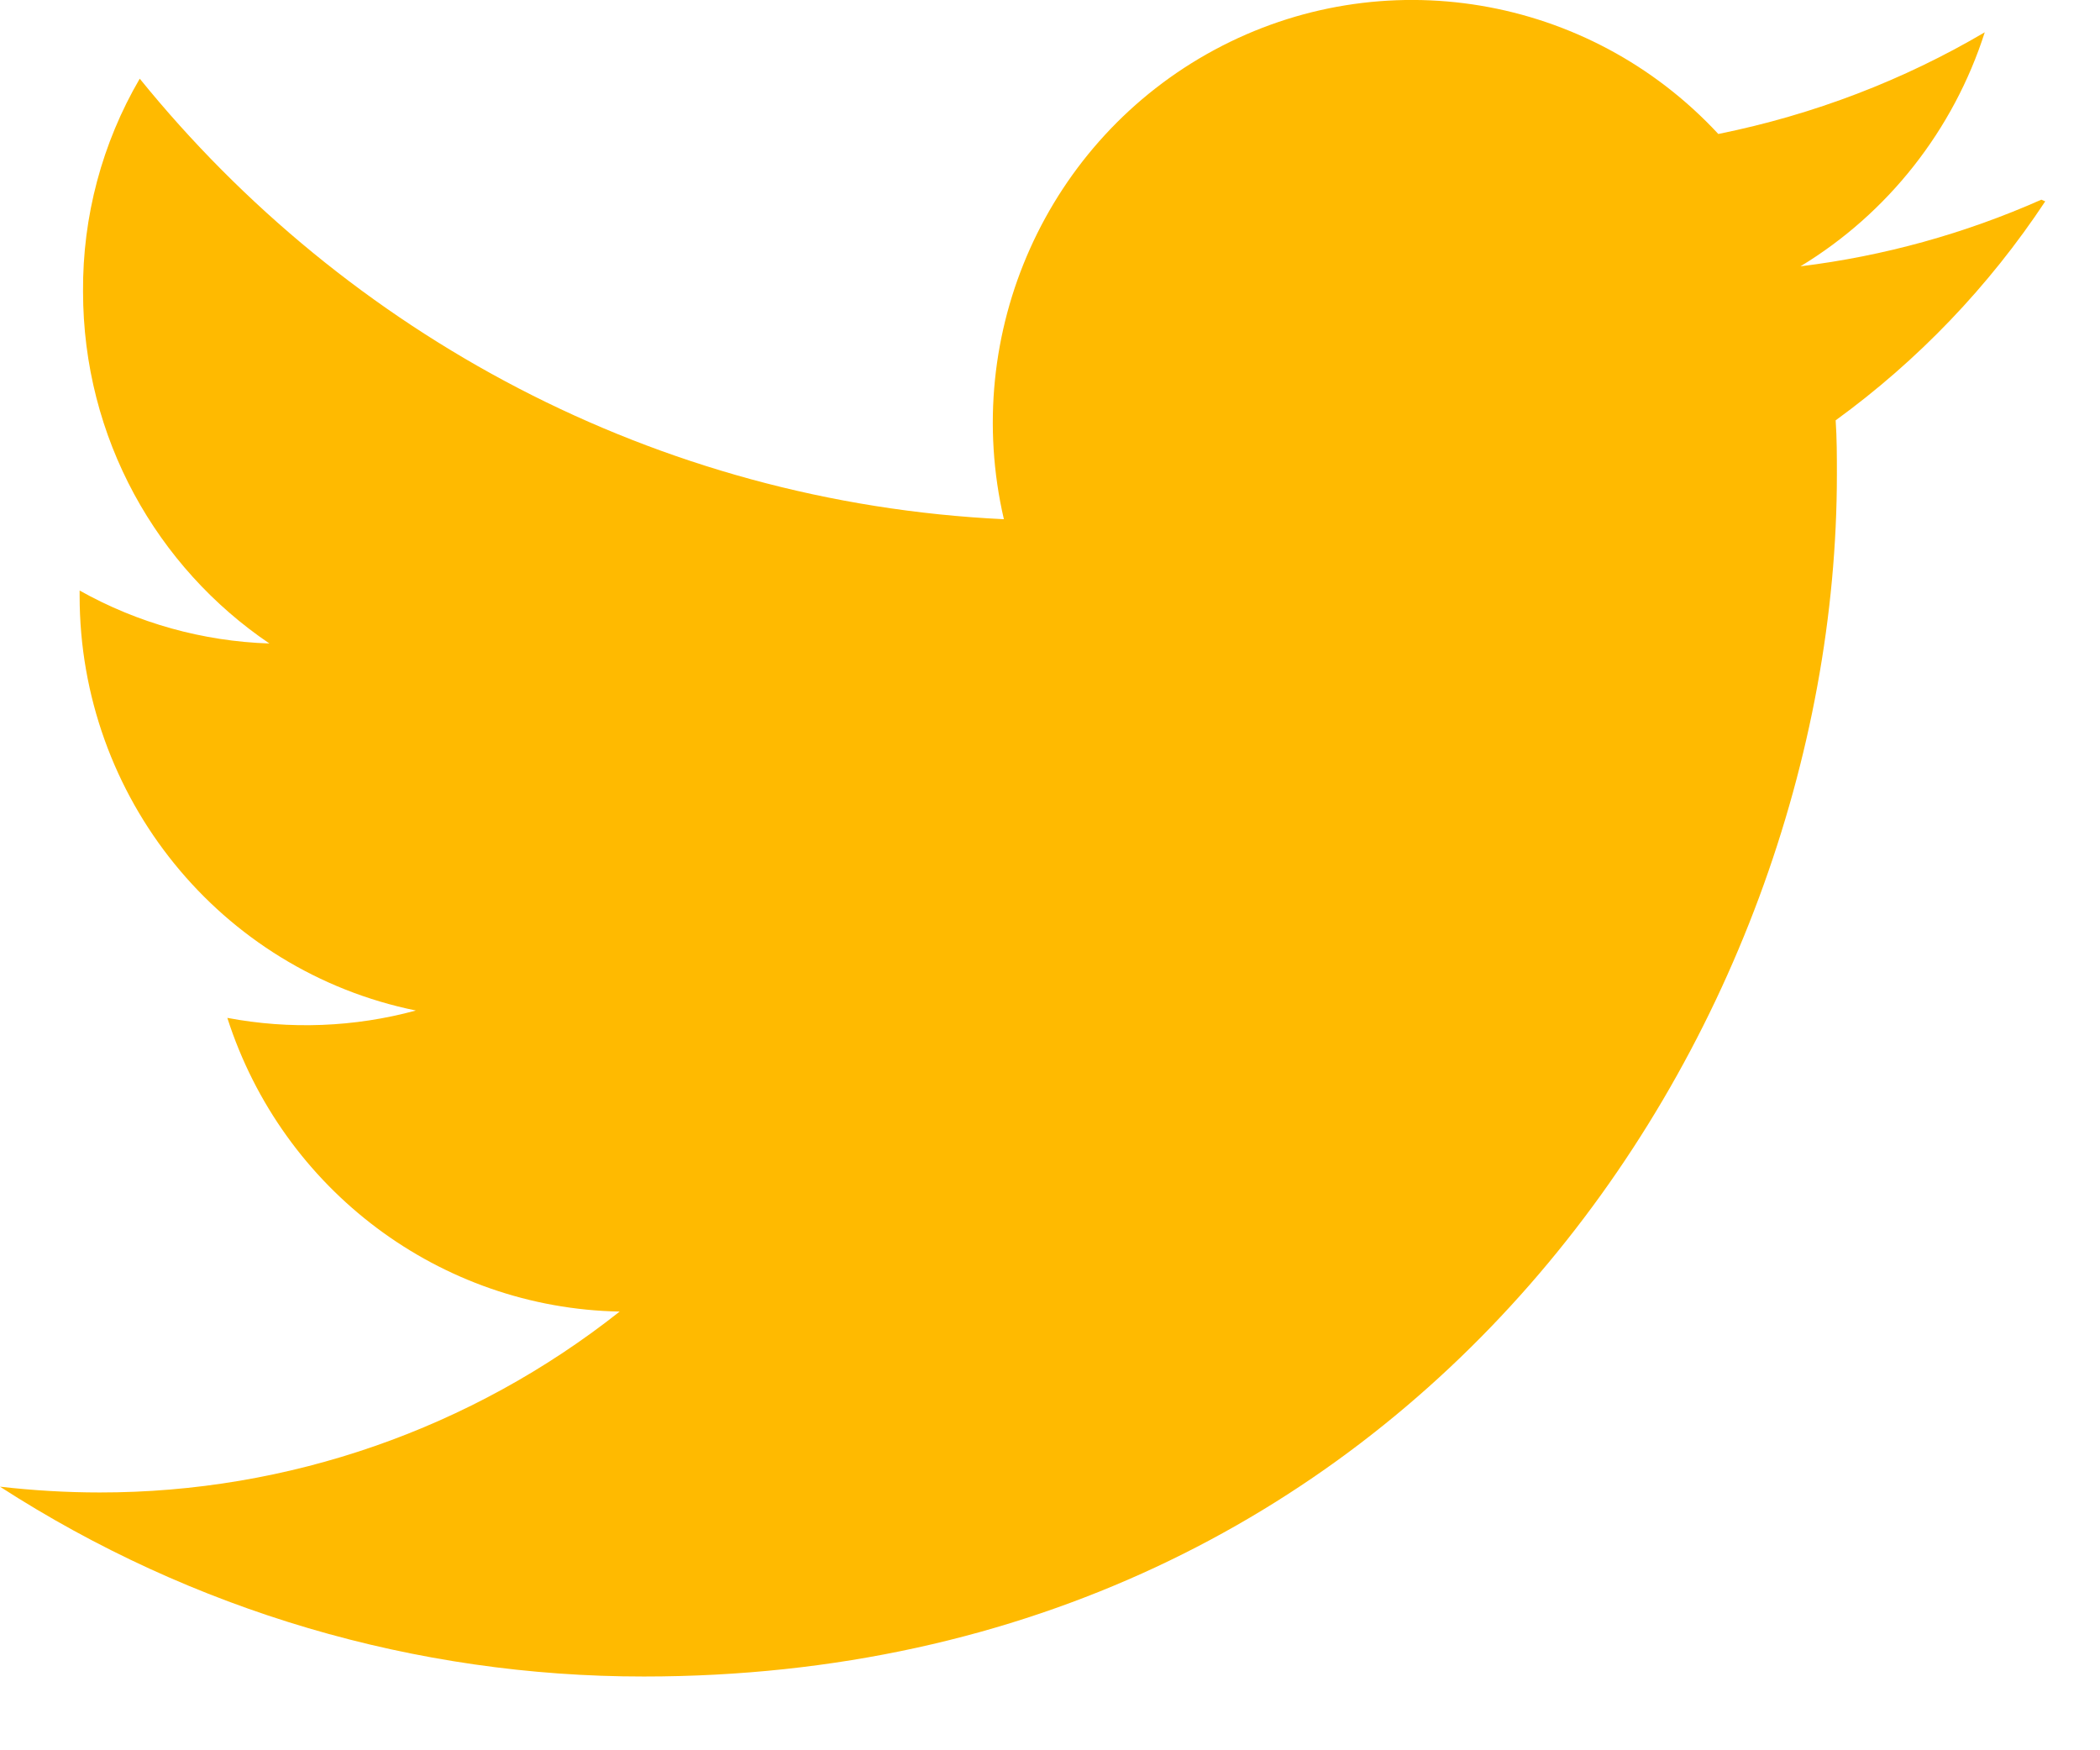 <svg width="24" height="20" viewBox="0 0 24 20" fill="none" xmlns="http://www.w3.org/2000/svg">
<path fill-rule="evenodd" clip-rule="evenodd" d="M23.329 2.282C22.454 2.67 21.526 2.927 20.577 3.043C21.576 2.437 22.325 1.487 22.683 0.369C21.758 0.914 20.731 1.31 19.638 1.531C18.155 -0.067 15.793 -0.461 13.879 0.57C11.965 1.602 10.978 3.802 11.473 5.933C7.491 5.743 3.96 3.814 1.597 0.899C1.167 1.635 0.943 2.475 0.949 3.33C0.949 5.009 1.796 6.485 3.079 7.353C2.319 7.328 1.575 7.121 0.91 6.748V6.807C0.909 9.108 2.516 11.091 4.753 11.547C4.05 11.738 3.314 11.766 2.598 11.631C3.23 13.6 5.031 14.948 7.082 14.987C5.387 16.328 3.294 17.056 1.139 17.054C0.76 17.054 0.38 17.031 9.99878e-06 16.988C2.197 18.406 4.751 19.159 7.359 19.157C16.177 19.157 20.993 11.796 20.993 5.422C20.993 5.216 20.993 5.009 20.979 4.803C21.919 4.12 22.731 3.273 23.374 2.301L23.328 2.281L23.329 2.282Z" fill="#FFBA00"/>
</svg>
